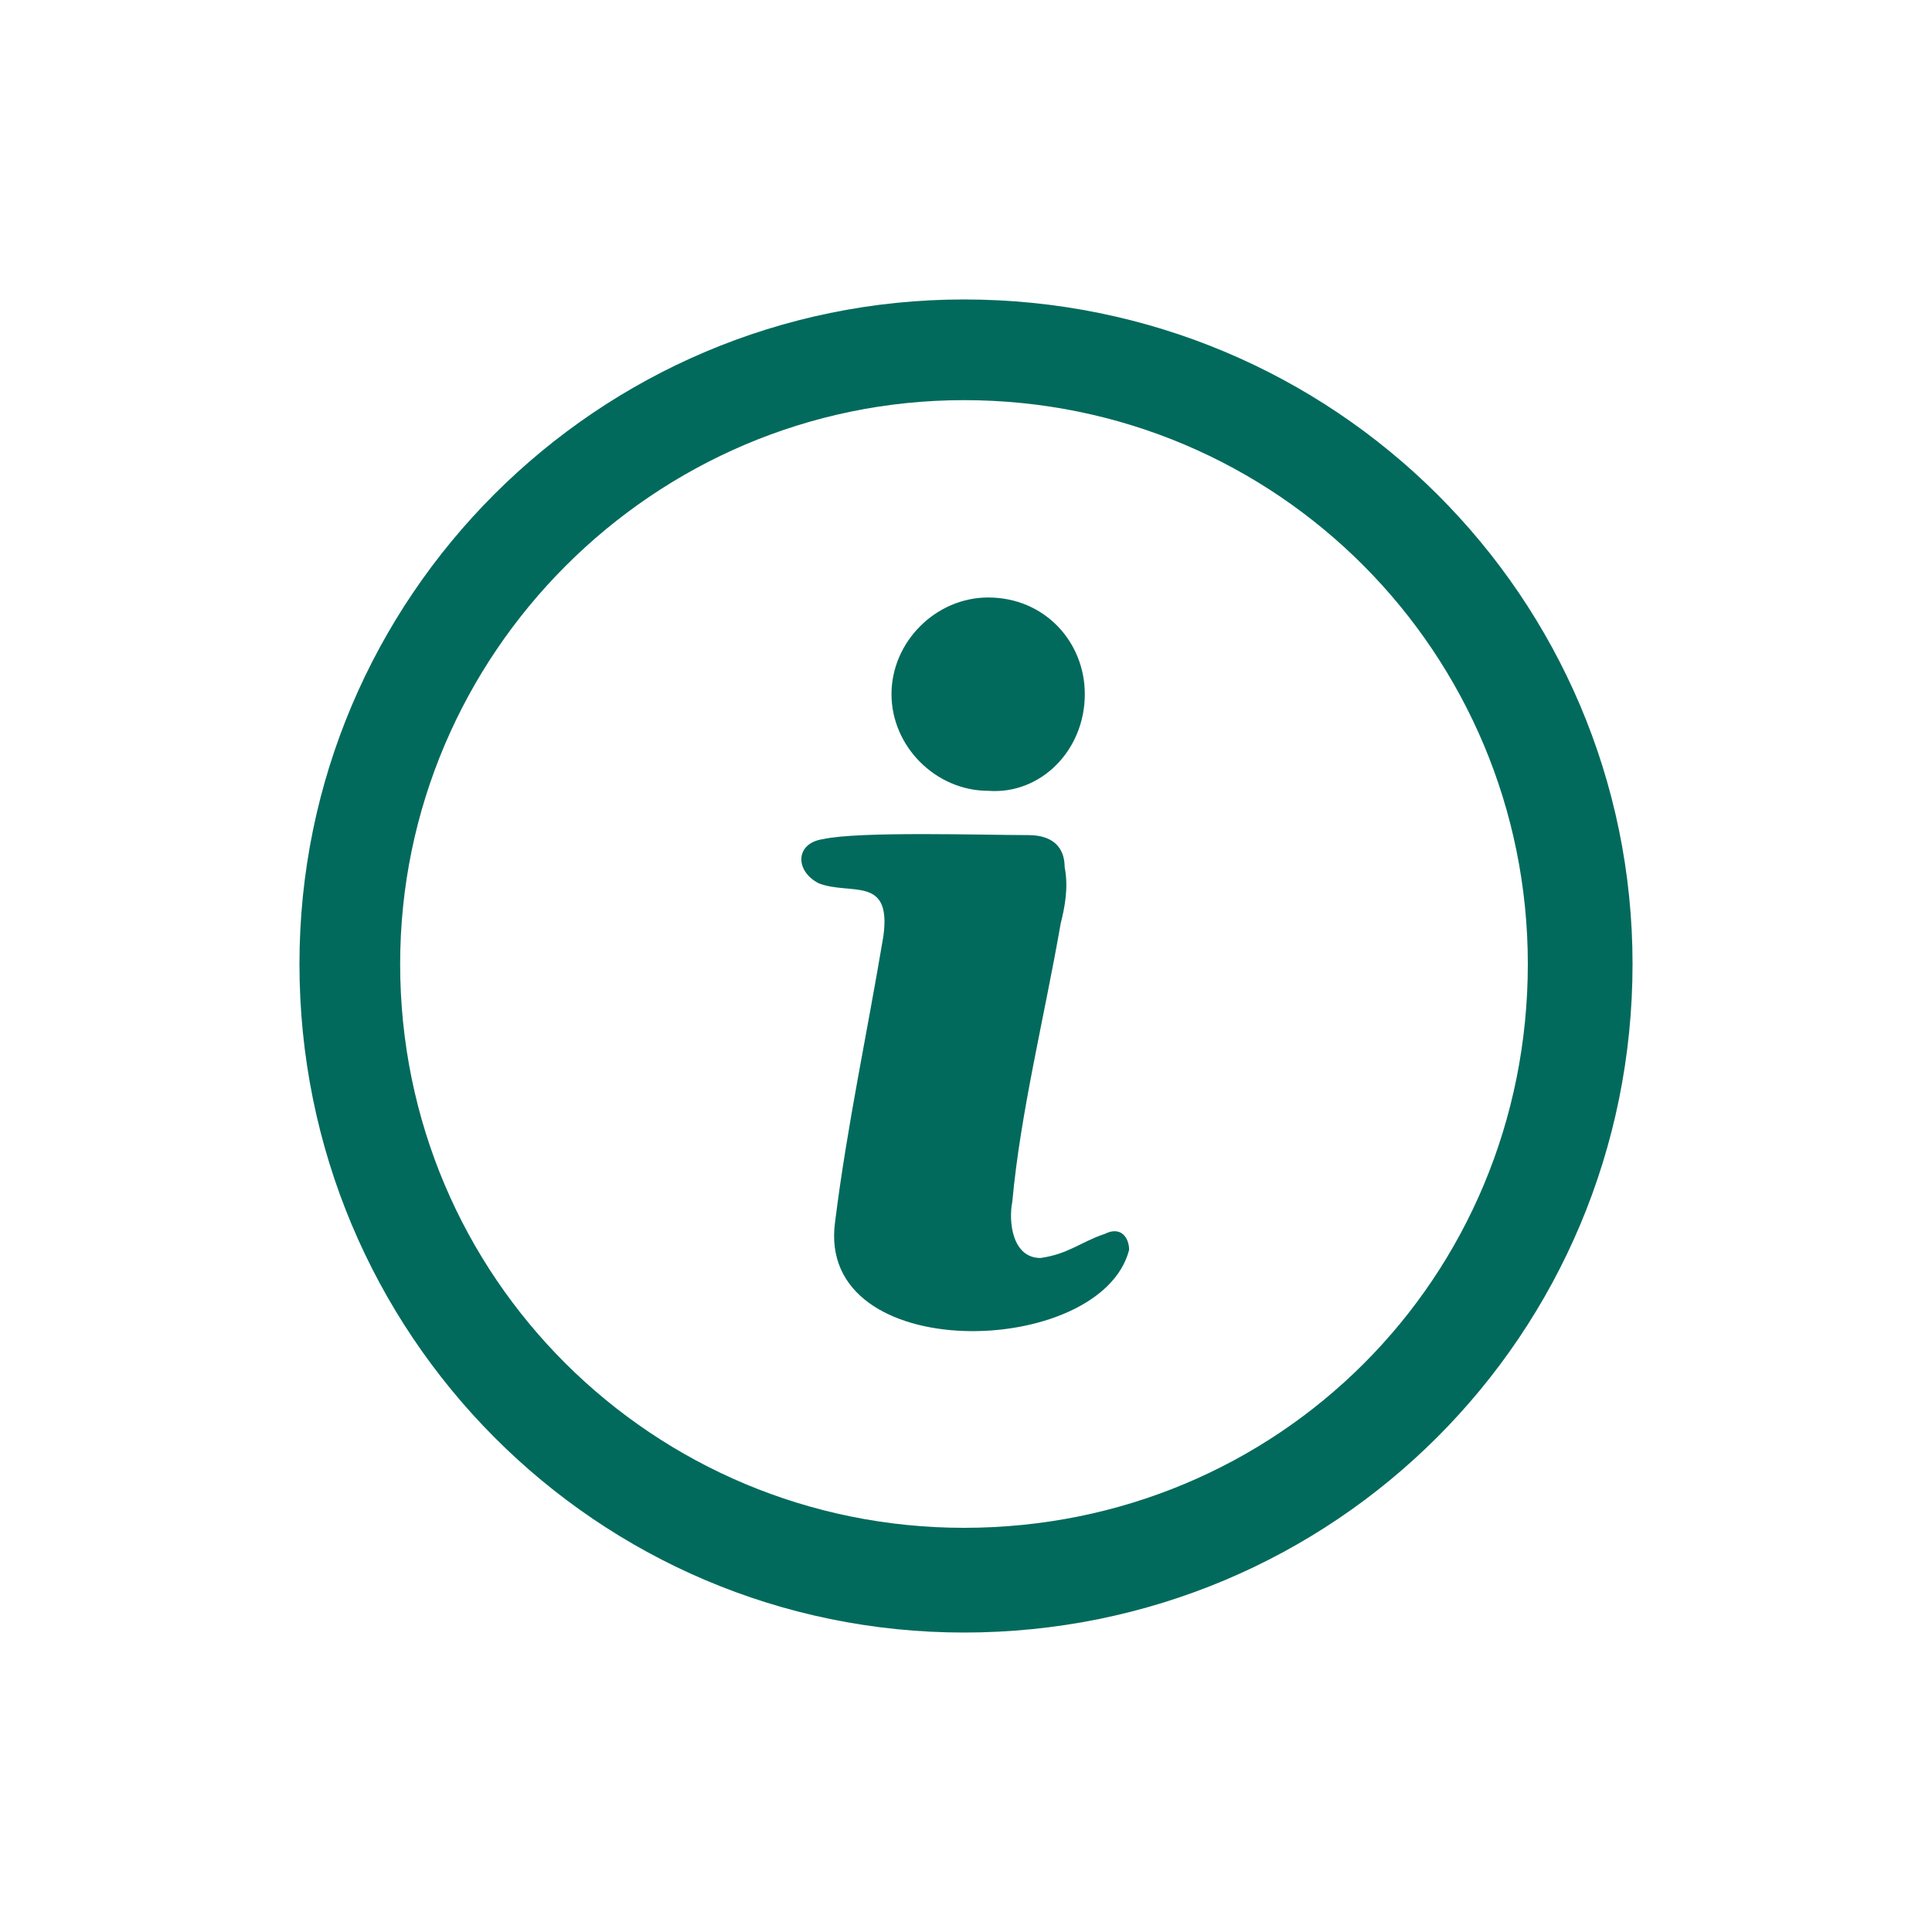 <svg xmlns="http://www.w3.org/2000/svg" xmlns:xlink="http://www.w3.org/1999/xlink" width="100" height="100" viewBox="0 0 100 100"><rect width="100%" height="100%" fill="#ffffff"></rect><g transform="translate(50 50) scale(0.69 0.69) rotate(0) translate(-50 -50)" style="fill:#016a5c"><svg fill="#016a5c" xmlns="http://www.w3.org/2000/svg" xmlns:xlink="http://www.w3.org/1999/xlink" xml:space="preserve" version="1.1" style="shape-rendering:geometricPrecision;text-rendering:geometricPrecision;image-rendering:optimizeQuality;" viewBox="0 0 331 331" x="0px" y="0px" fill-rule="evenodd" clip-rule="evenodd"><defs><style type="text/css">
   
    .fil0 {fill:#016a5c}
    .fil1 {fill:#016a5c;fill-rule:nonzero}
   
  </style></defs><g><path class="fil0" d="M206 236c-7,27 -78,29 -73,-7 3,-24 8,-47 12,-71 2,-15 -8,-10 -16,-13 -6,-3 -6,-10 1,-11 9,-2 40,-1 51,-1 6,0 9,3 9,8 1,5 0,10 -1,14 -4,23 -10,47 -12,69 -1,5 0,14 7,14 7,-1 10,-4 16,-6 4,-2 6,1 6,4z"></path><path class="fil0" d="M171 74c14,0 24,11 24,24 0,14 -11,25 -24,24 -13,0 -24,-11 -24,-24 0,-13 11,-24 24,-24z"></path><path class="fil1" d="M165 0c92,0 166,74 166,165 0,92 -74,166 -166,166 -91,0 -165,-74 -165,-166 0,-91 74,-165 165,-165zm0 25c-77,0 -140,63 -140,140 0,78 63,140 140,140 78,0 140,-62 140,-140 0,-77 -62,-140 -140,-140z"></path></g></svg></g></svg>